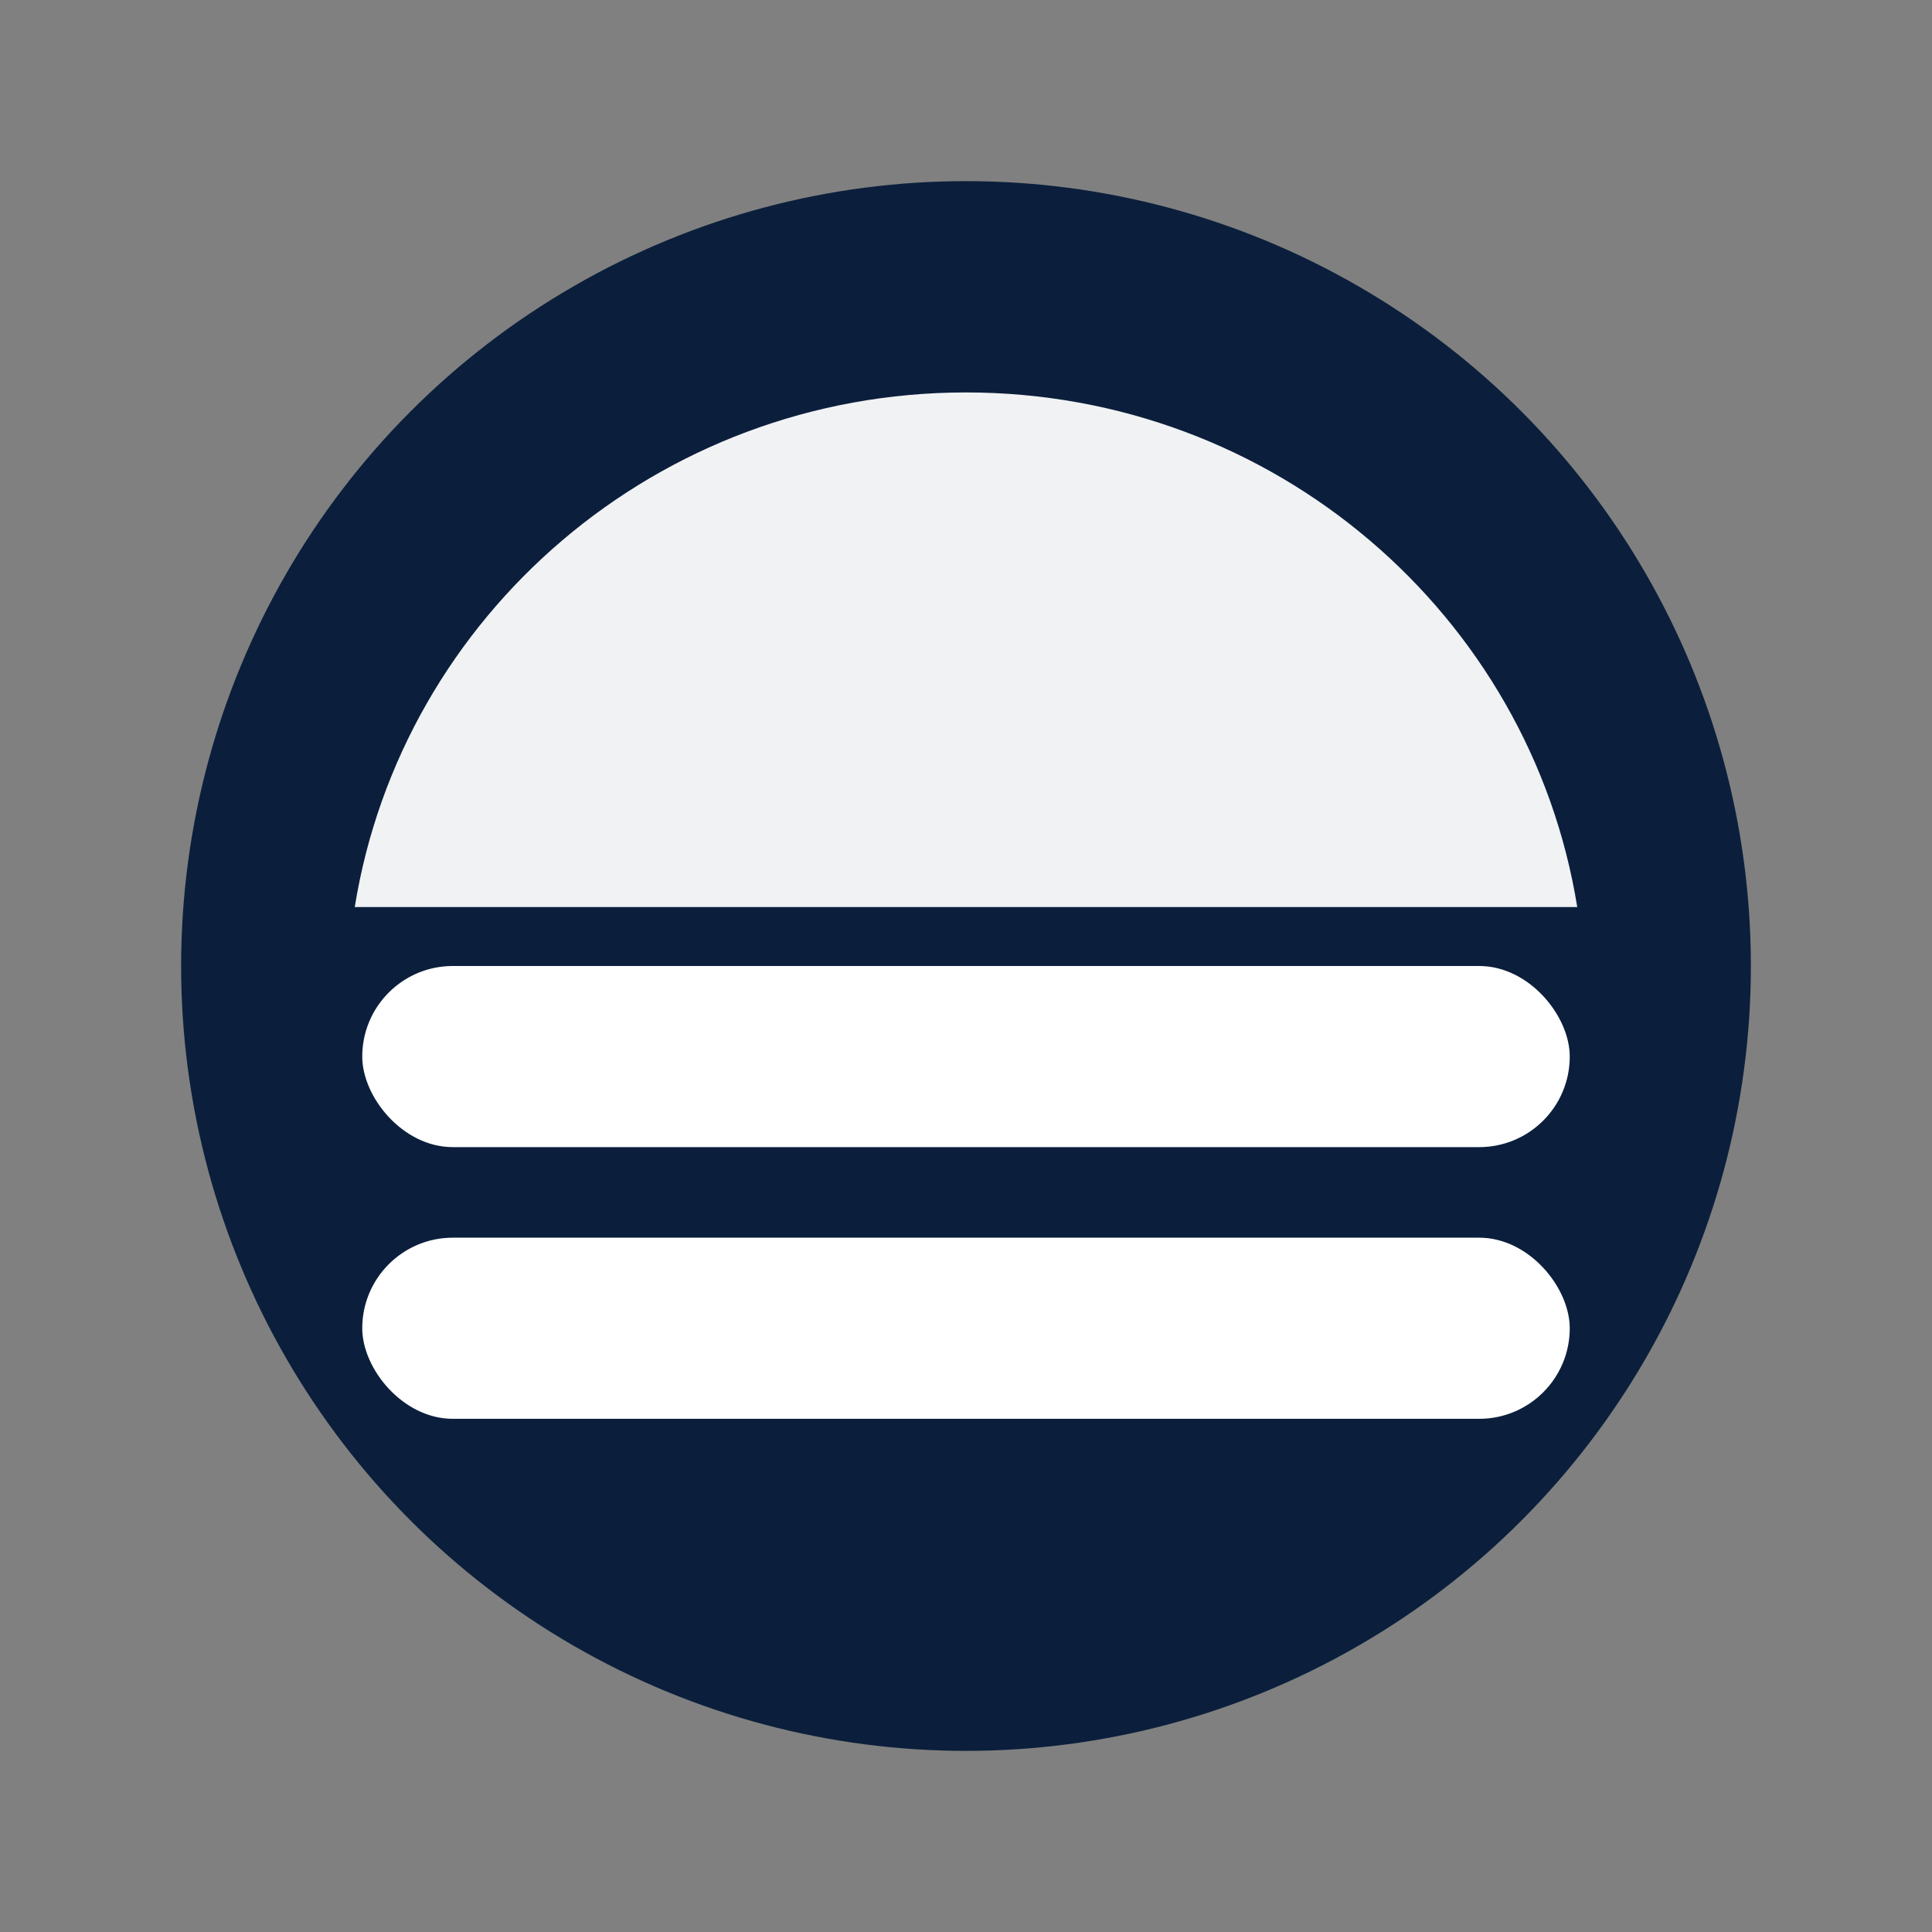 <svg width="128" height="128" viewBox="0 0 128 128" xmlns="http://www.w3.org/2000/svg">
  <rect x="0" y="0" width="128" height="128" fill="#808080" stroke="none"/>
  <g fill="none" fill-rule="evenodd">
    <circle fill="#0B1F3C" cx="64" cy="64" r="52" />
    <path d="M64 26c-20.435 0-37.386 14.764-40.497 34.096h80.994C101.386 40.764 84.435 26 64 26Z" fill="#FFFFFF" opacity=".94" />
    <rect fill="#FFFFFF" x="24" y="64" width="80" height="12" rx="6" />
    <rect fill="#FFFFFF" x="24" y="82" width="80" height="12" rx="6" />
  </g>
</svg>
